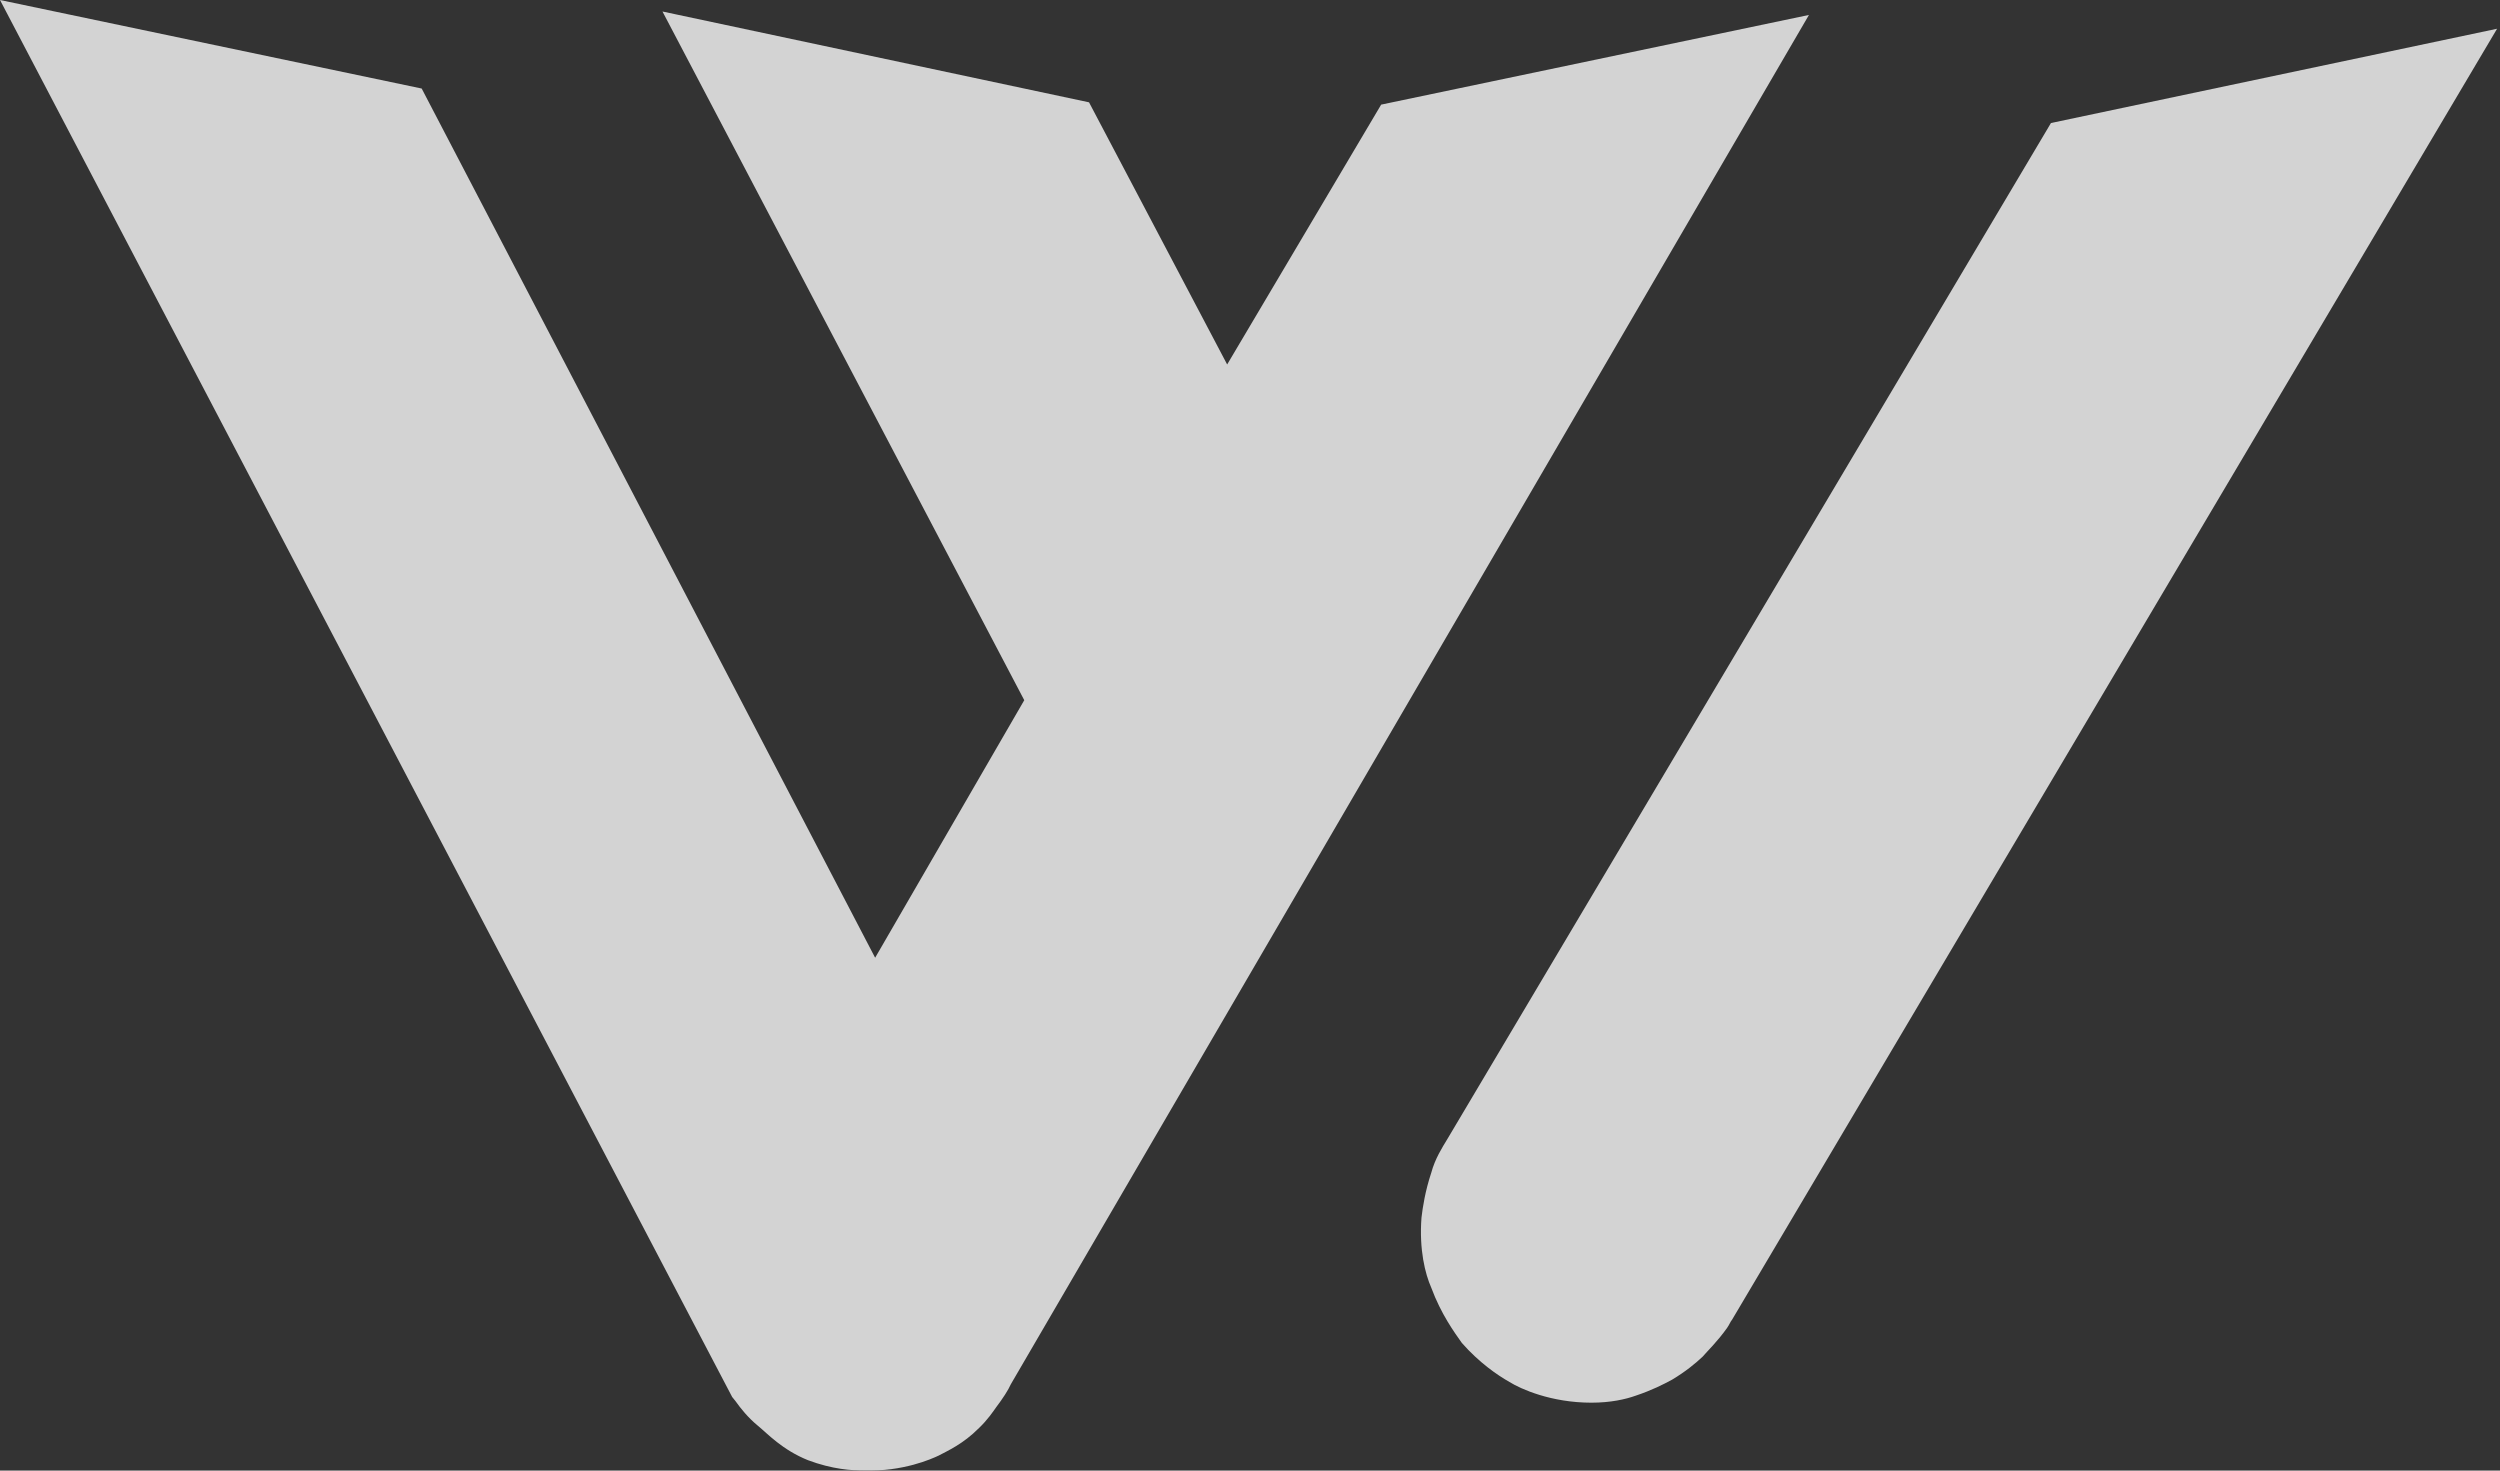 <svg width="340" height="200" viewBox="0 0 340 200" fill="none" xmlns="http://www.w3.org/2000/svg">
<rect x="0" y="0" width="340" height="200" fill="#333333" stroke="none"/>
<g opacity="0.9">
<path opacity="0.9" d="M187.837 14.229L166.893 49.568L148.109 13.916L90.096 1.564L139.299 95.226L119.019 130.252L57.349 12.04L0 0L99.57 189.983L100.069 190.608C100.734 191.546 101.731 192.797 103.061 193.892C104.391 194.986 106.386 197.175 109.877 198.583C113.201 199.834 115.861 199.99 117.523 199.99C122.842 200.146 126.666 198.426 127.663 197.957C128.827 197.332 130.988 196.394 133.148 194.205C134.312 193.11 135.143 191.859 135.476 191.39C136.307 190.295 137.138 189.044 137.47 188.263L246.017 2.033L187.837 14.229Z" fill="#F7F7F7"/>
<path opacity="0.9" d="M278.93 16.731L196.814 154.957C196.149 156.052 195.151 157.615 194.653 159.492C193.822 161.994 193.489 164.183 193.323 165.59C192.991 169.968 193.822 173.252 194.653 175.128C195.983 178.725 197.811 181.226 198.808 182.634C201.136 185.292 203.629 187.012 205.291 187.95C206.787 188.888 210.943 190.765 216.429 190.765C219.088 190.765 221.083 190.295 222.413 189.826C224.74 189.045 226.236 188.263 227.4 187.637C229.228 186.543 230.558 185.448 231.555 184.51C232.22 183.728 233.55 182.477 234.88 180.601C235.212 180.132 235.379 179.663 235.545 179.506L339.604 3.909L278.93 16.731Z" fill="#F7F7F7"/>
</g>
</svg>
